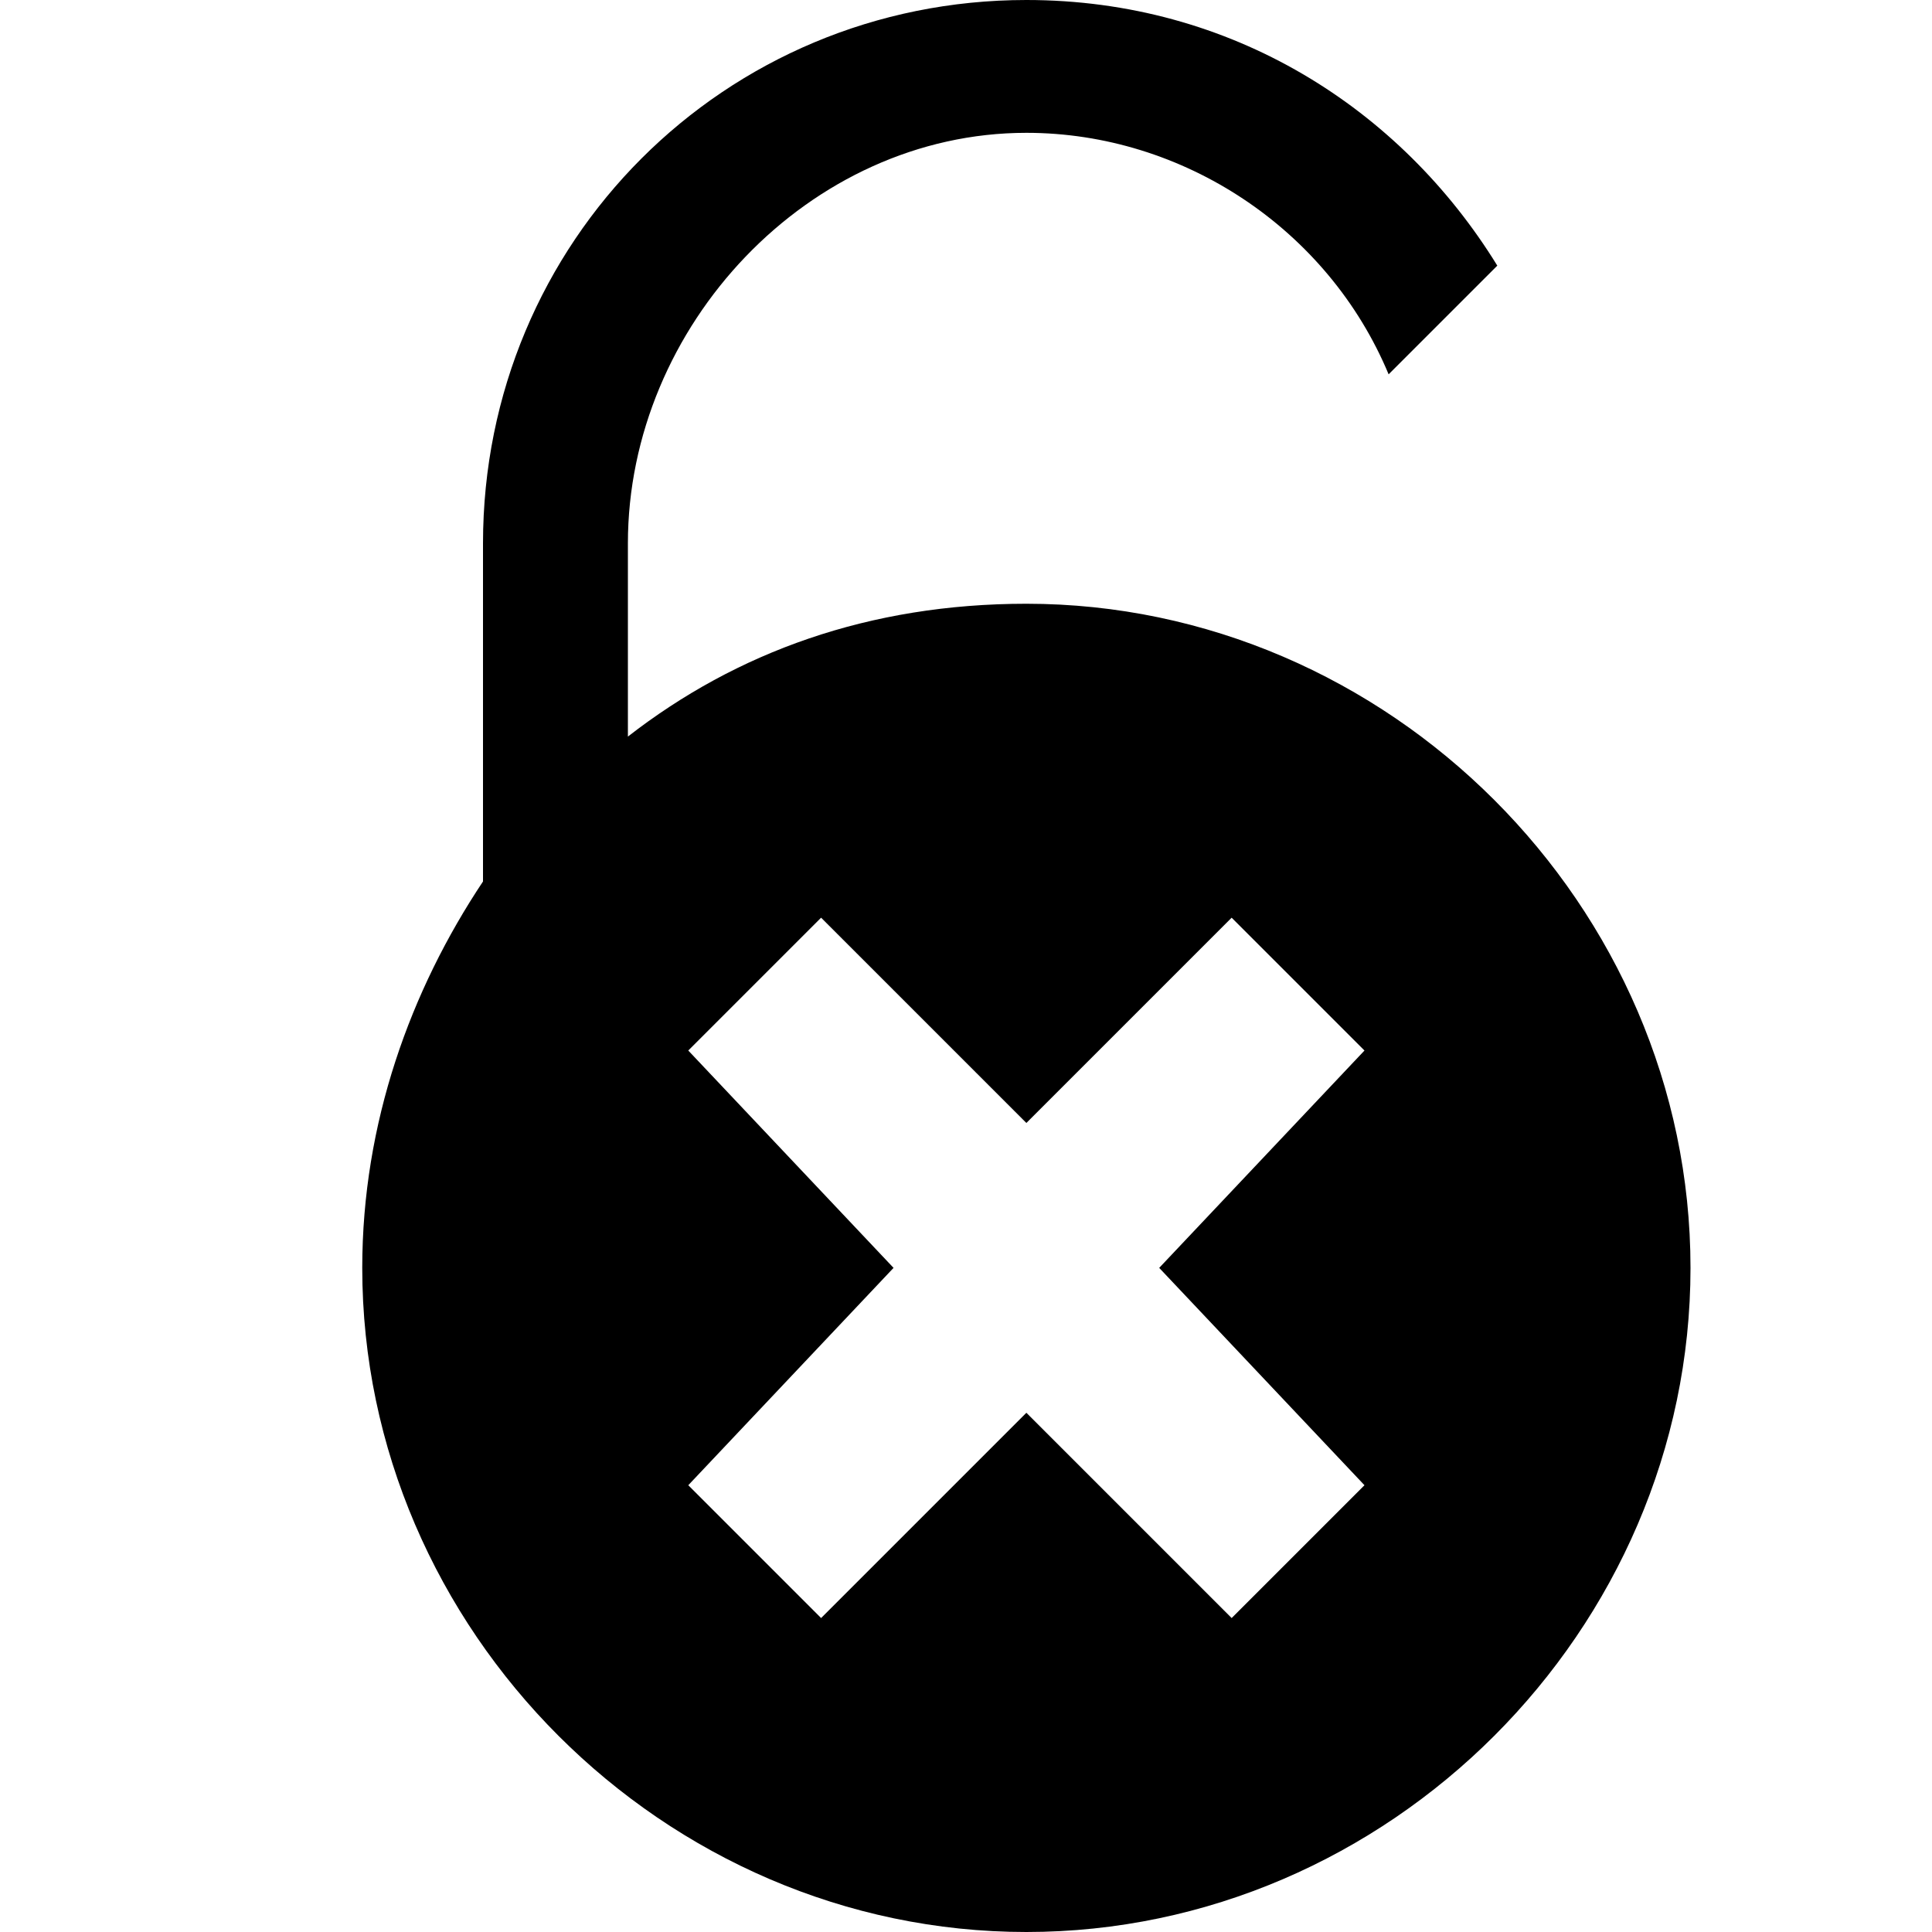 <svg xmlns="http://www.w3.org/2000/svg" height="16" viewBox="0 0 16 16"><path d="M8.5 5c-1.3 0-2.4.4-3.3 1.1V4.5c0-1.8 1.5-3.4 3.3-3.4 1.3 0 2.5.8 3 2l.9-.9C11.6.9 10.2 0 8.5 0 6 0 4 2 4 4.5v2.8c-.6.9-1 2-1 3.2 0 3 2.5 5.5 5.5 5.5s5.5-2.5 5.5-5.5S11.5 5 8.5 5zm2.8 7.3l-1.1 1.1-1.7-1.7-1.7 1.7-1.1-1.1 1.7-1.8-1.7-1.8 1.1-1.1 1.7 1.7 1.7-1.7 1.1 1.1-1.7 1.8 1.7 1.8z"/></svg>